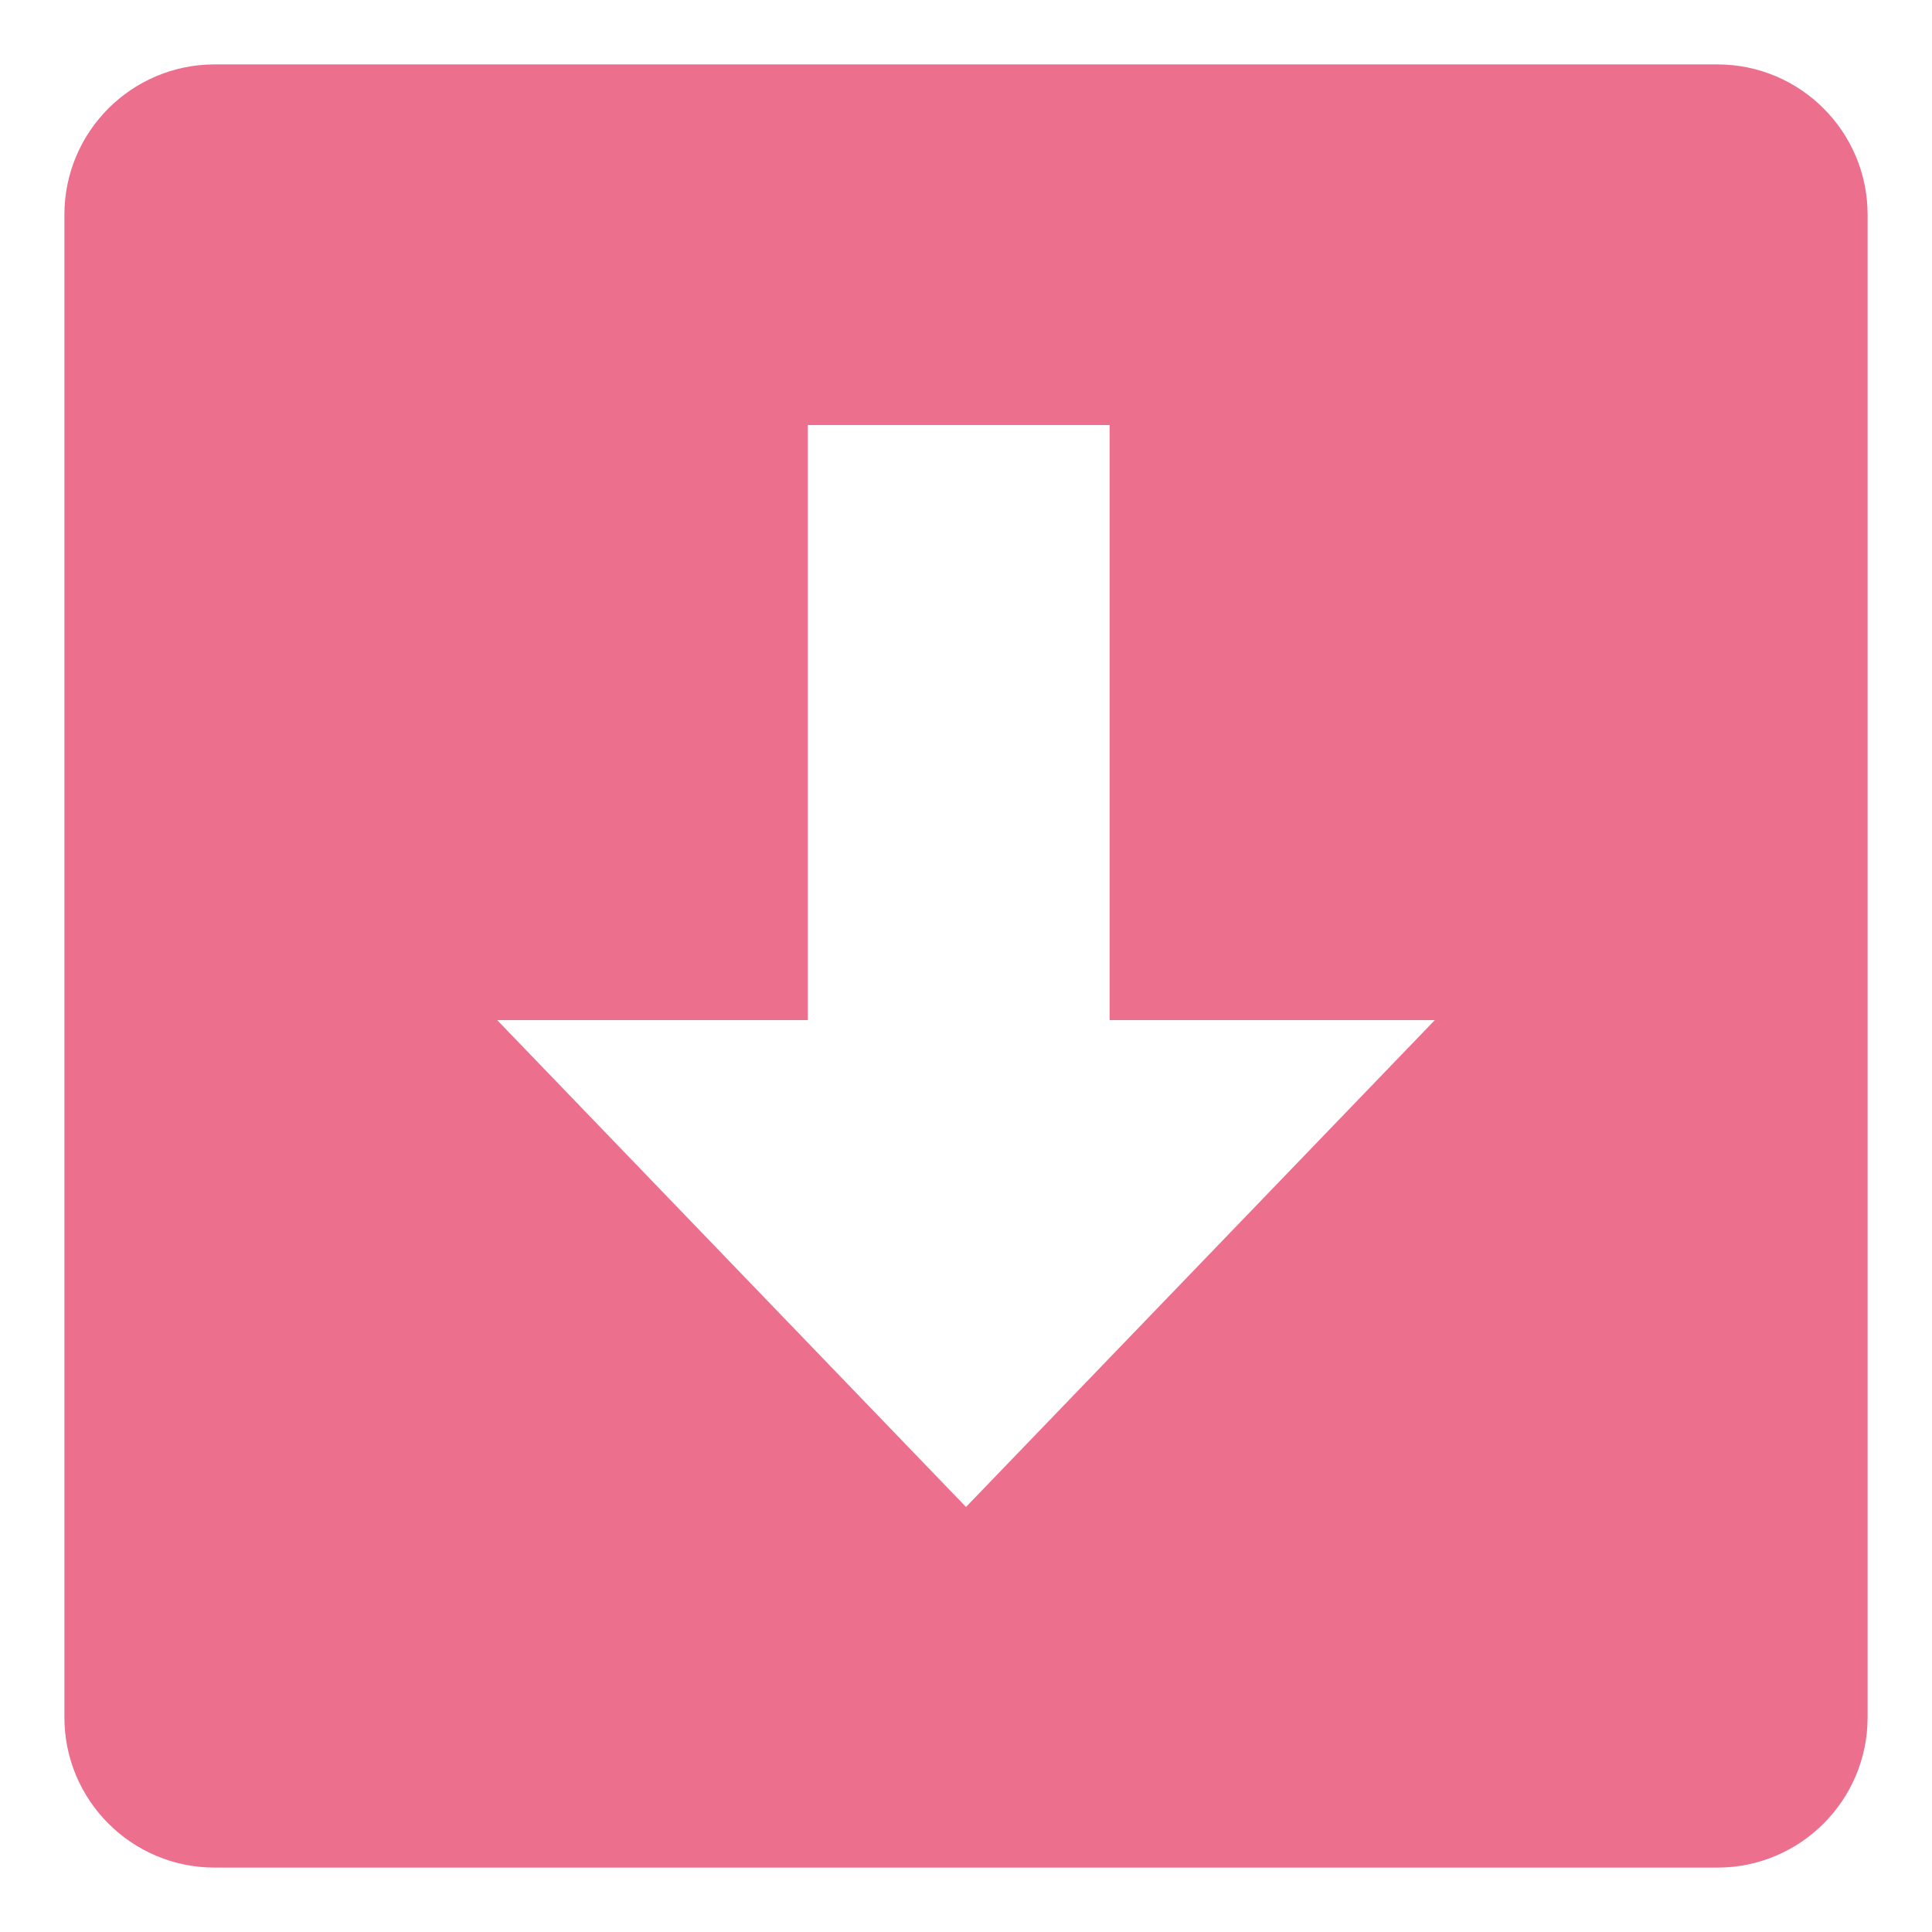 <svg width="18" height="18" viewBox="0 0 18 18" fill="none" xmlns="http://www.w3.org/2000/svg">
<path fill-rule="evenodd" clip-rule="evenodd" d="M2 17.4C1.227 17.4 0.6 16.773 0.6 16V2C0.6 1.227 1.227 0.6 2 0.6H16C16.773 0.6 17.4 1.227 17.4 2V16C17.4 16.773 16.773 17.4 16 17.4H2ZM9 14.04L13.368 9.504H10.338V3.96H7.526V9.504H4.632L9 14.04Z" fill="#EC708E"/>
</svg>

